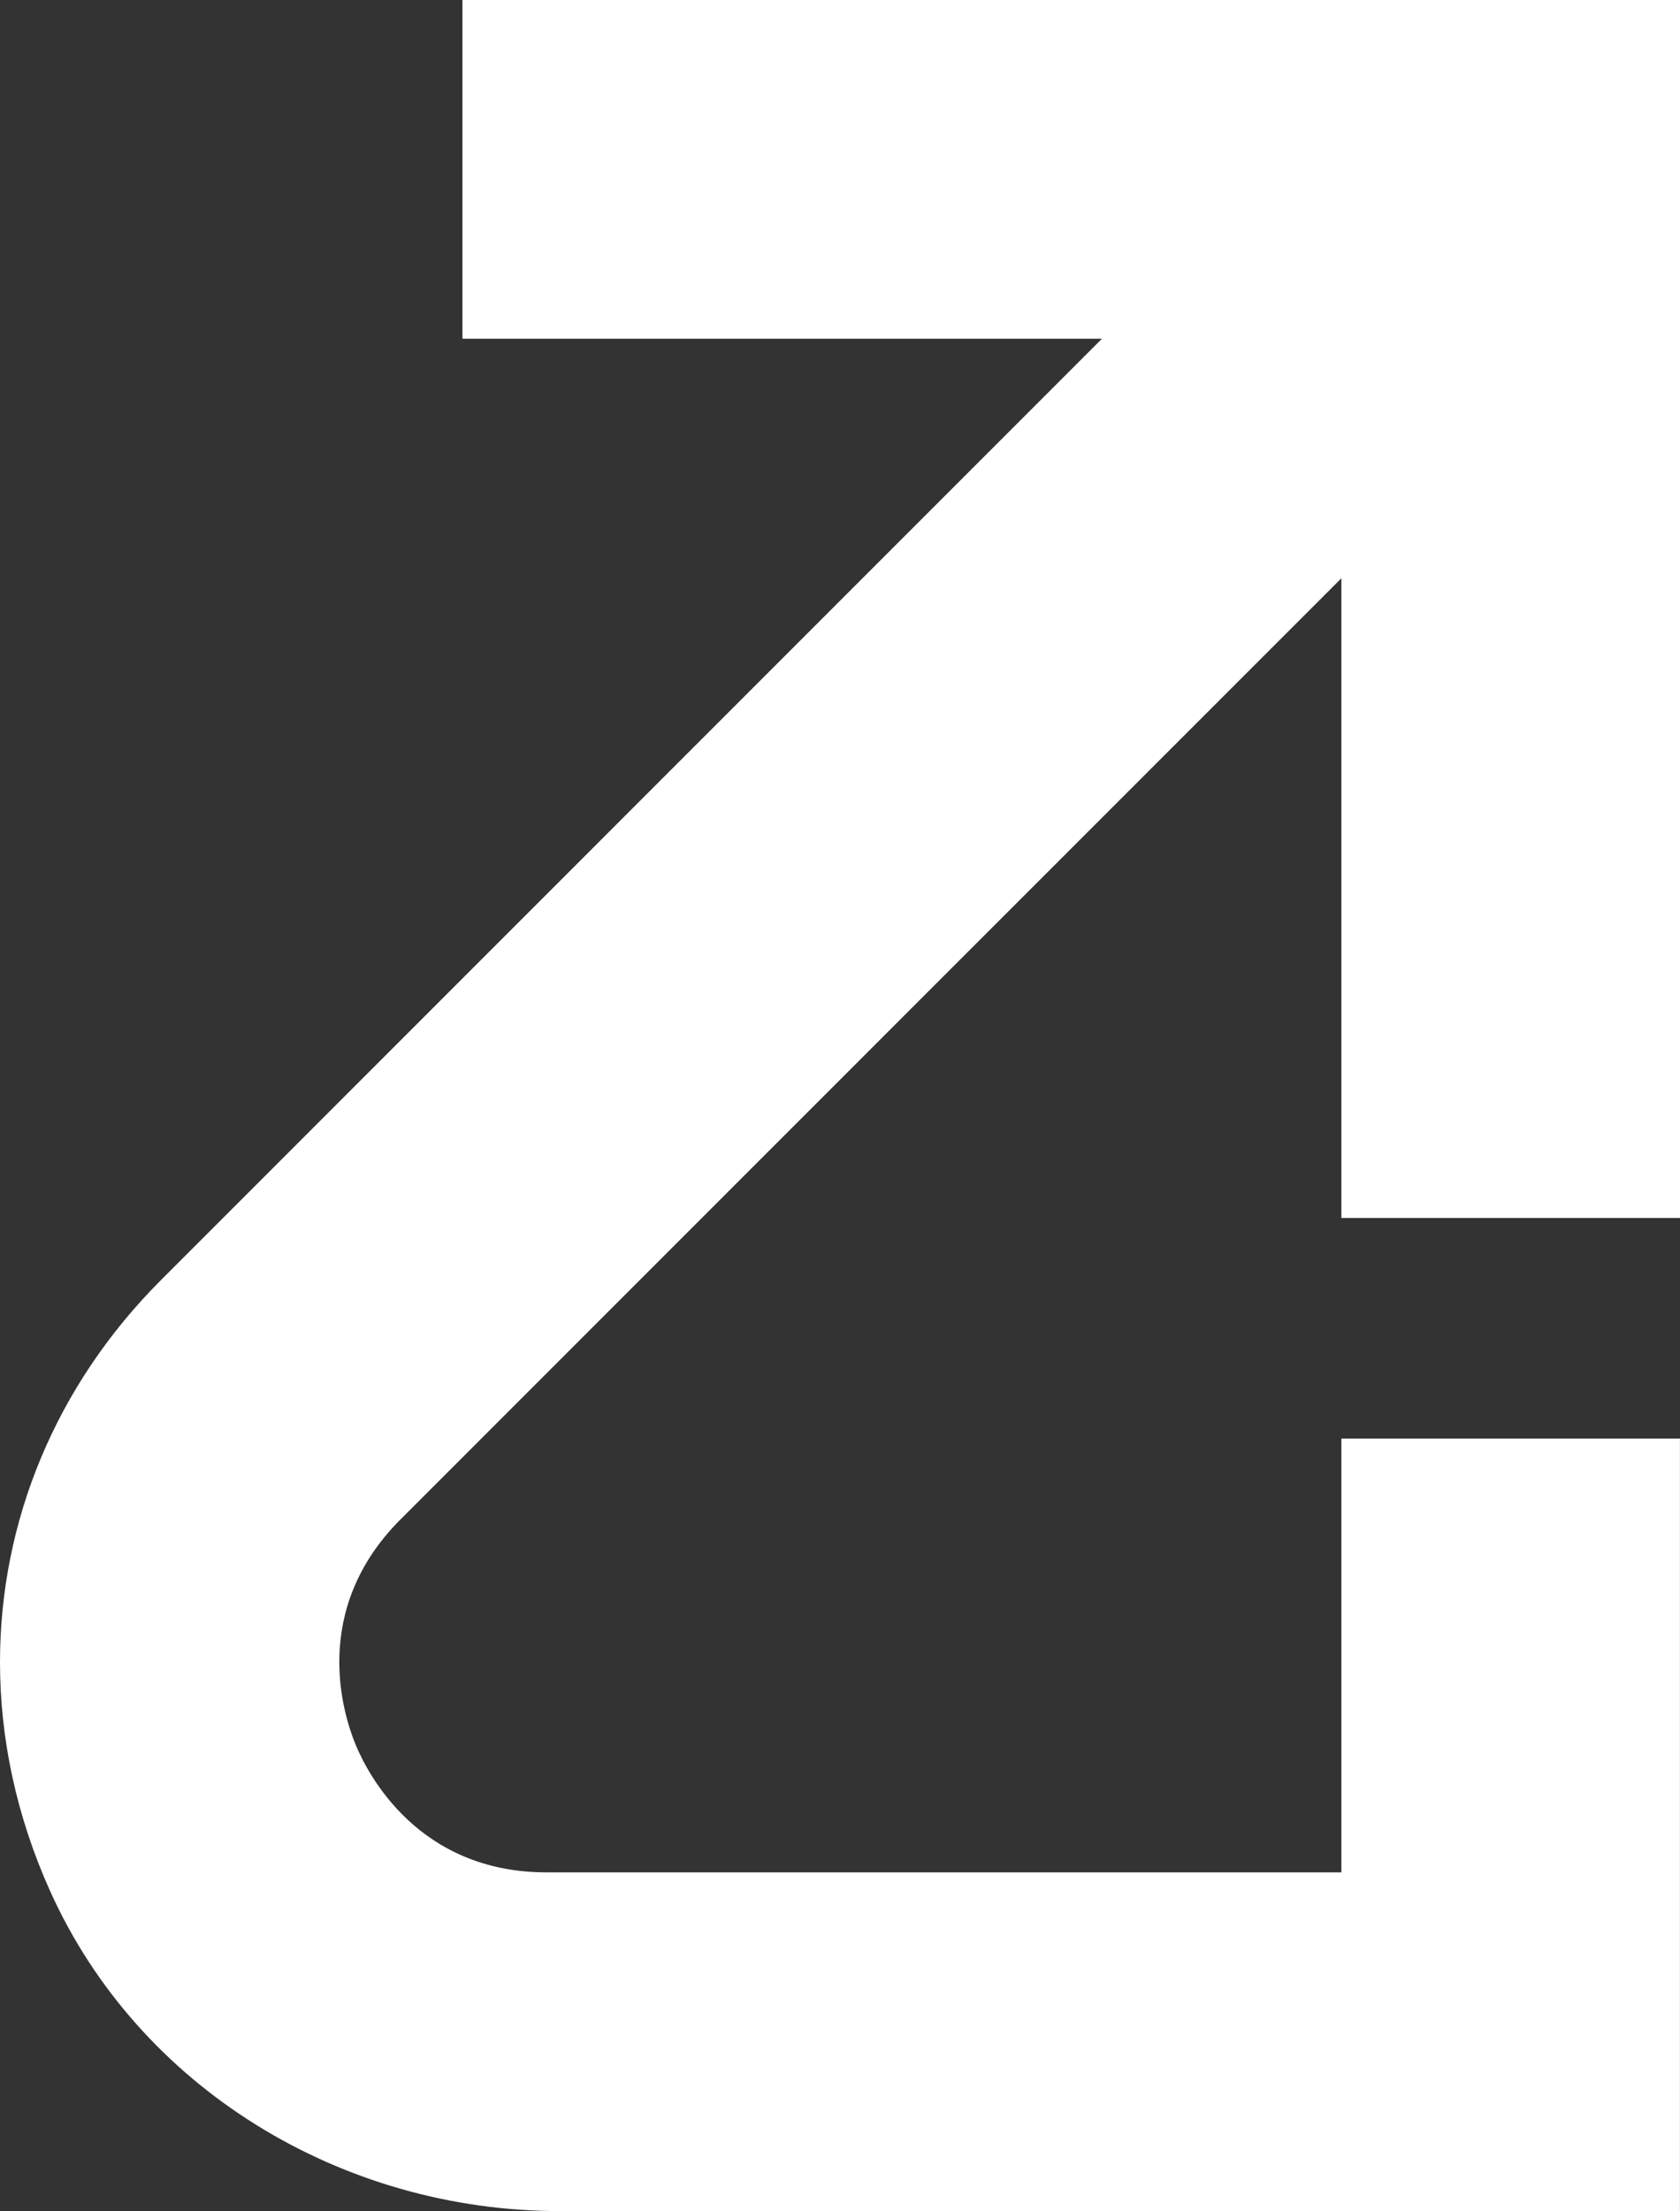<svg xmlns="http://www.w3.org/2000/svg" xmlns:xlink="http://www.w3.org/1999/xlink" version="1.1" id="Слой_1" x="0px" y="0px" style="enable-background:new 0 0 992.13 992.13;" xml:space="preserve" viewBox="286.2 271.97 340.66 448.19">
<rect x="286.2" y="271.97" width="340.66" height="448.19" fill="#333333" stroke="none"/>
<style type="text/css">
	.st0{fill:#FFFFFF;}
</style>
<path class="st0" d="M626.85,720.16V563.57H558.2v87.93H397.03c-25.97,0-36.2-19.8-38.71-25.86c-2.51-6.07-9.3-27.27,9.08-45.67  L558.2,389.18v129.67h68.66V271.97H379.97v68.66h129.68L318.86,531.42c-21.43,21.43-32.66,49.01-32.66,77.48  c0,15.45,3.32,31.16,10.11,46.28c18.06,40.21,59.32,64.98,103.4,64.98l79.85,0h78.64H626.85z"/>
</svg>